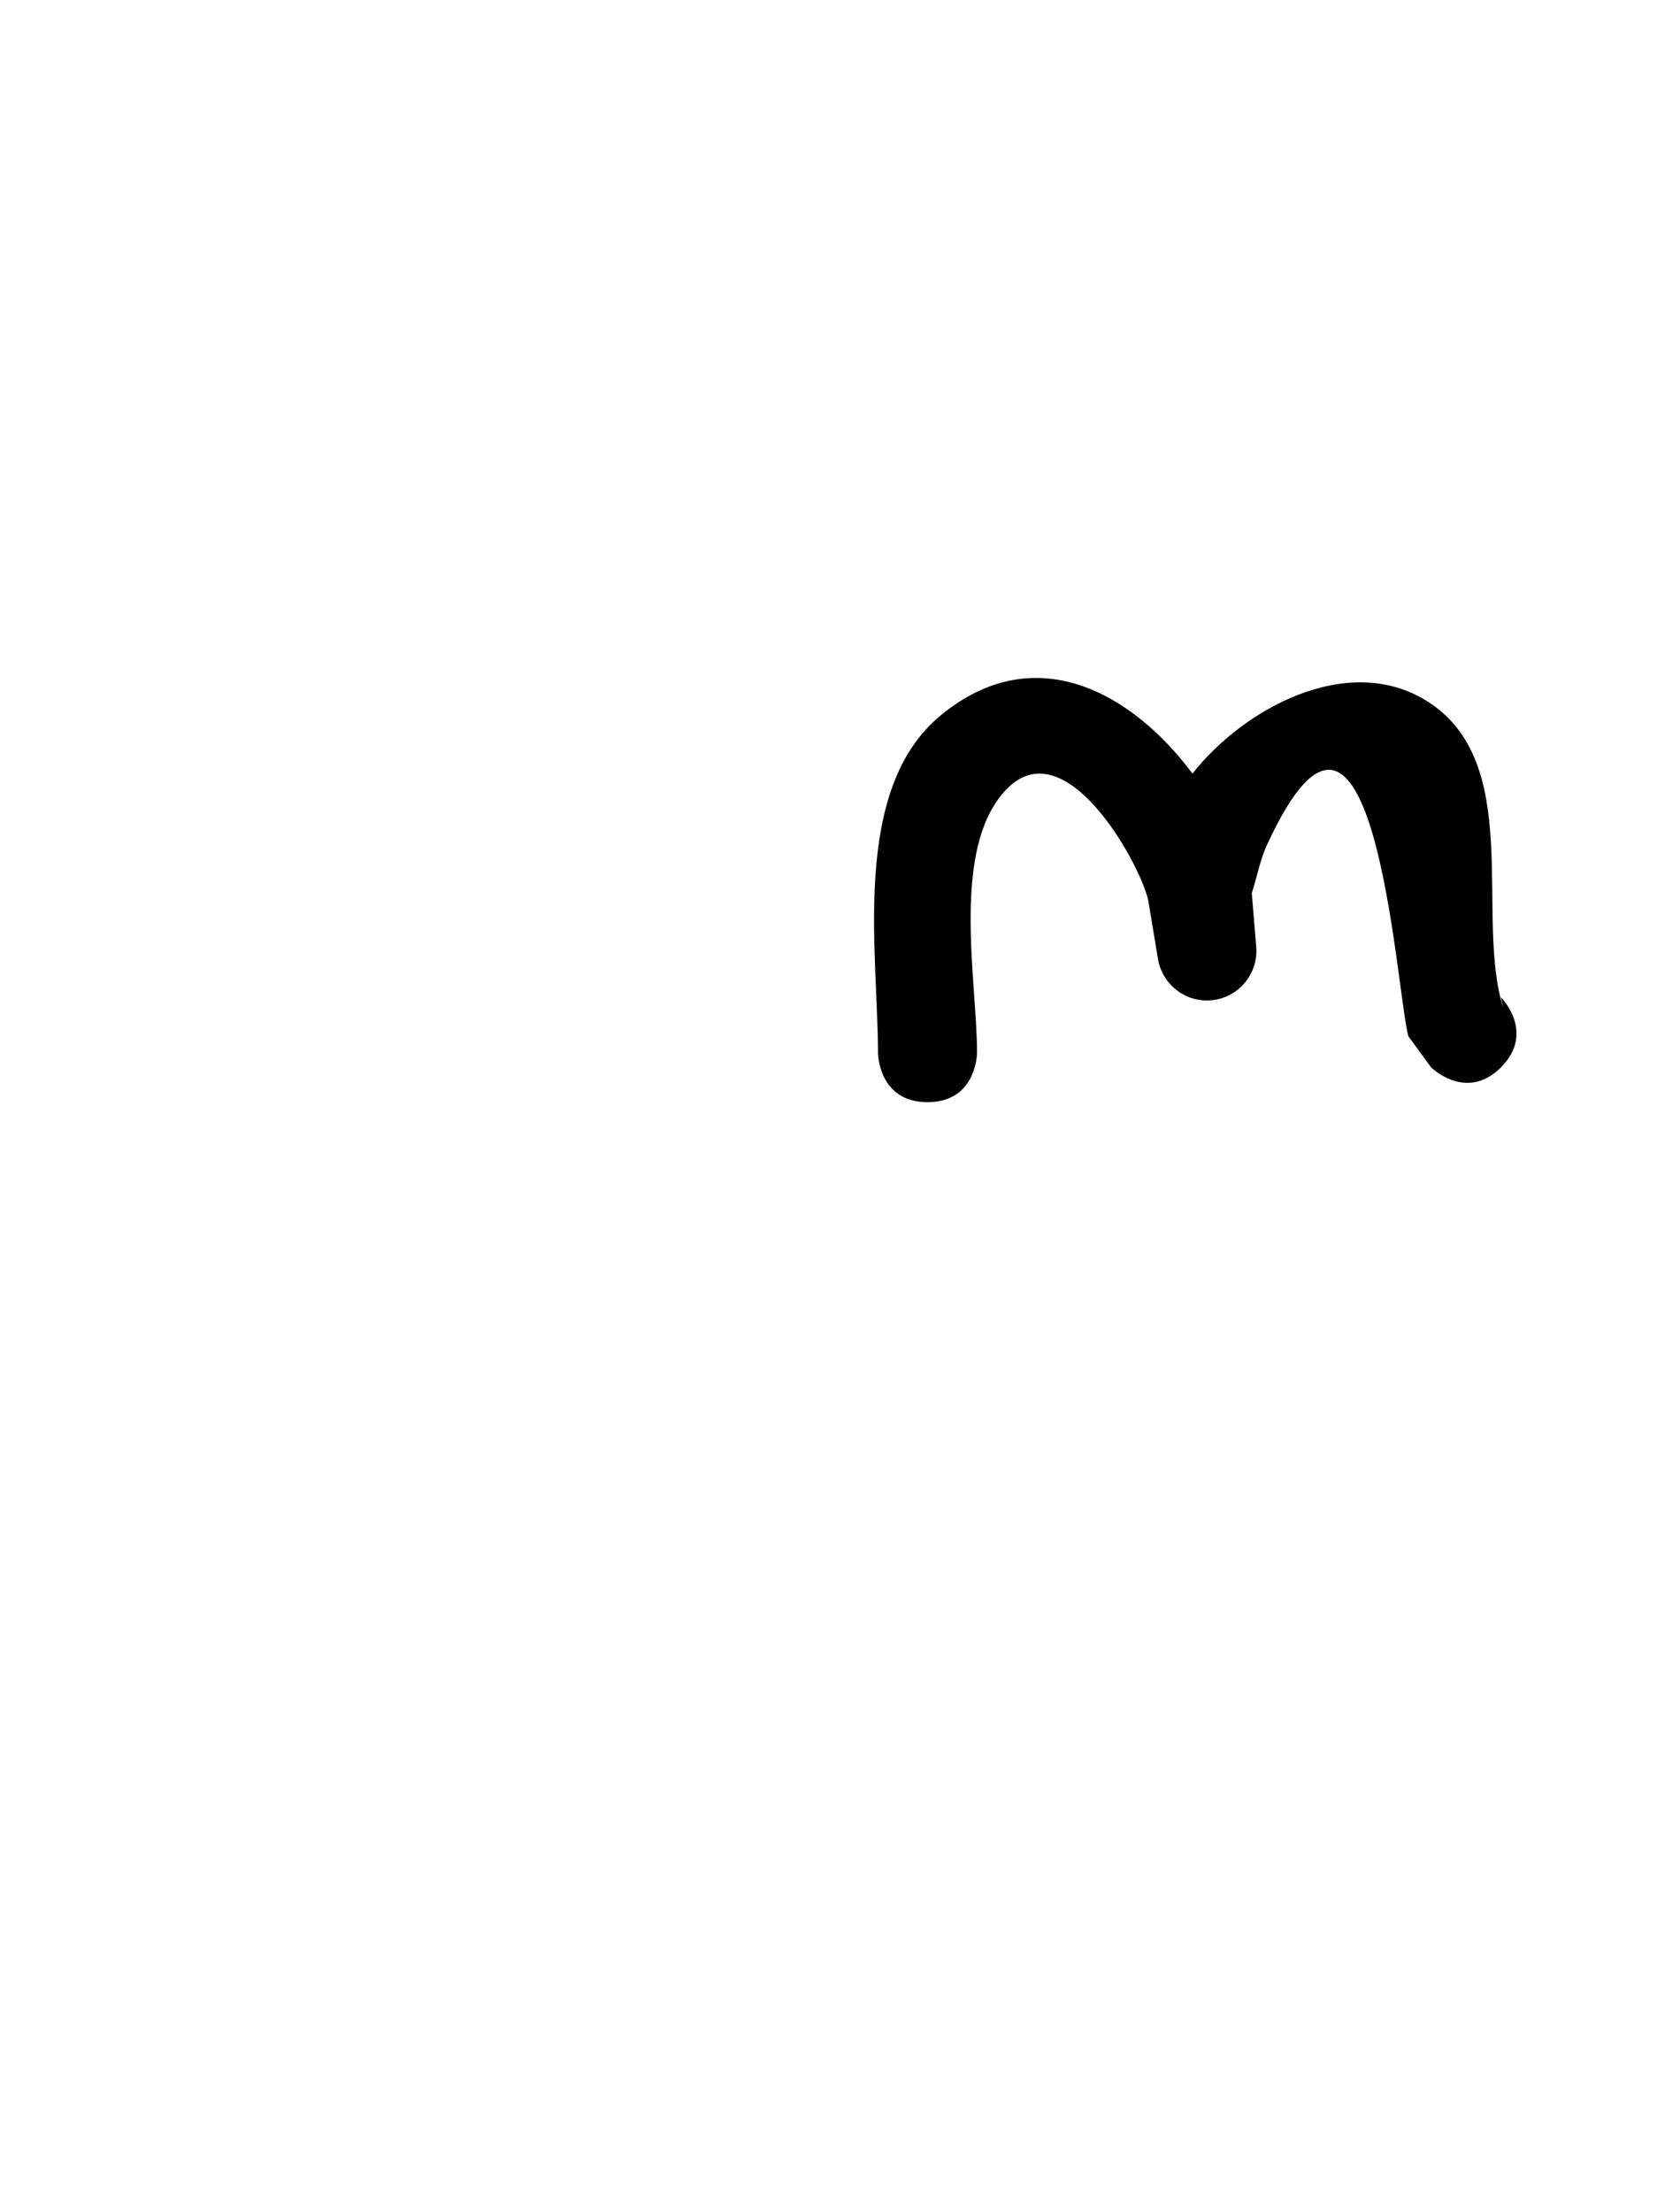 <svg version="1.1" xmlns="http://www.w3.org/2000/svg" xmlns:xlink="http://www.w3.org/1999/xlink" width="25.09" height="33.478" viewBox="0,0,25.09,33.478"><g transform="translate(-227.455,-163.261)"><g data-paper-data="{&quot;isPaintingLayer&quot;:true}" fill-rule="nonzero" stroke="none" stroke-linecap="butt" stroke-linejoin="miter" stroke-miterlimit="10" stroke-dasharray="" stroke-dashoffset="0" style="mix-blend-mode: normal"><path d="M250.184,179.415c-0.53,0.53 -1.061,0 -1.061,0l-0.342,-0.469c-0.187,-0.645 -0.511,-6.437 -2.143,-2.894c-0.106,0.231 -0.149,0.485 -0.229,0.727l0.067,0.804c0.002,0.023 0.003,0.047 0.003,0.071c0,0.414 -0.336,0.75 -0.75,0.75c-0.376,0 -0.688,-0.277 -0.742,-0.639l-0.148,-0.89c-0.139,-0.573 -1.265,-2.611 -2.159,-1.652c-0.833,0.893 -0.431,2.882 -0.431,3.97c0,0 0,0.75 -0.75,0.75c-0.75,0 -0.75,-0.75 -0.75,-0.75c0,-1.521 -0.415,-3.984 0.953,-5.107c1.431,-1.175 2.902,-0.333 3.809,0.884c0.784,-0.996 2.353,-1.834 3.537,-1.106c1.498,0.92 0.732,3.254 1.168,4.652l-0.034,-0.161c0,0 0.53,0.53 0,1.061z" fill="#000000" stroke-width="0.5"/><path d="M227.455,196.739v-33.478h25.09v33.478z" fill="none" stroke-width="0"/></g></g></svg>